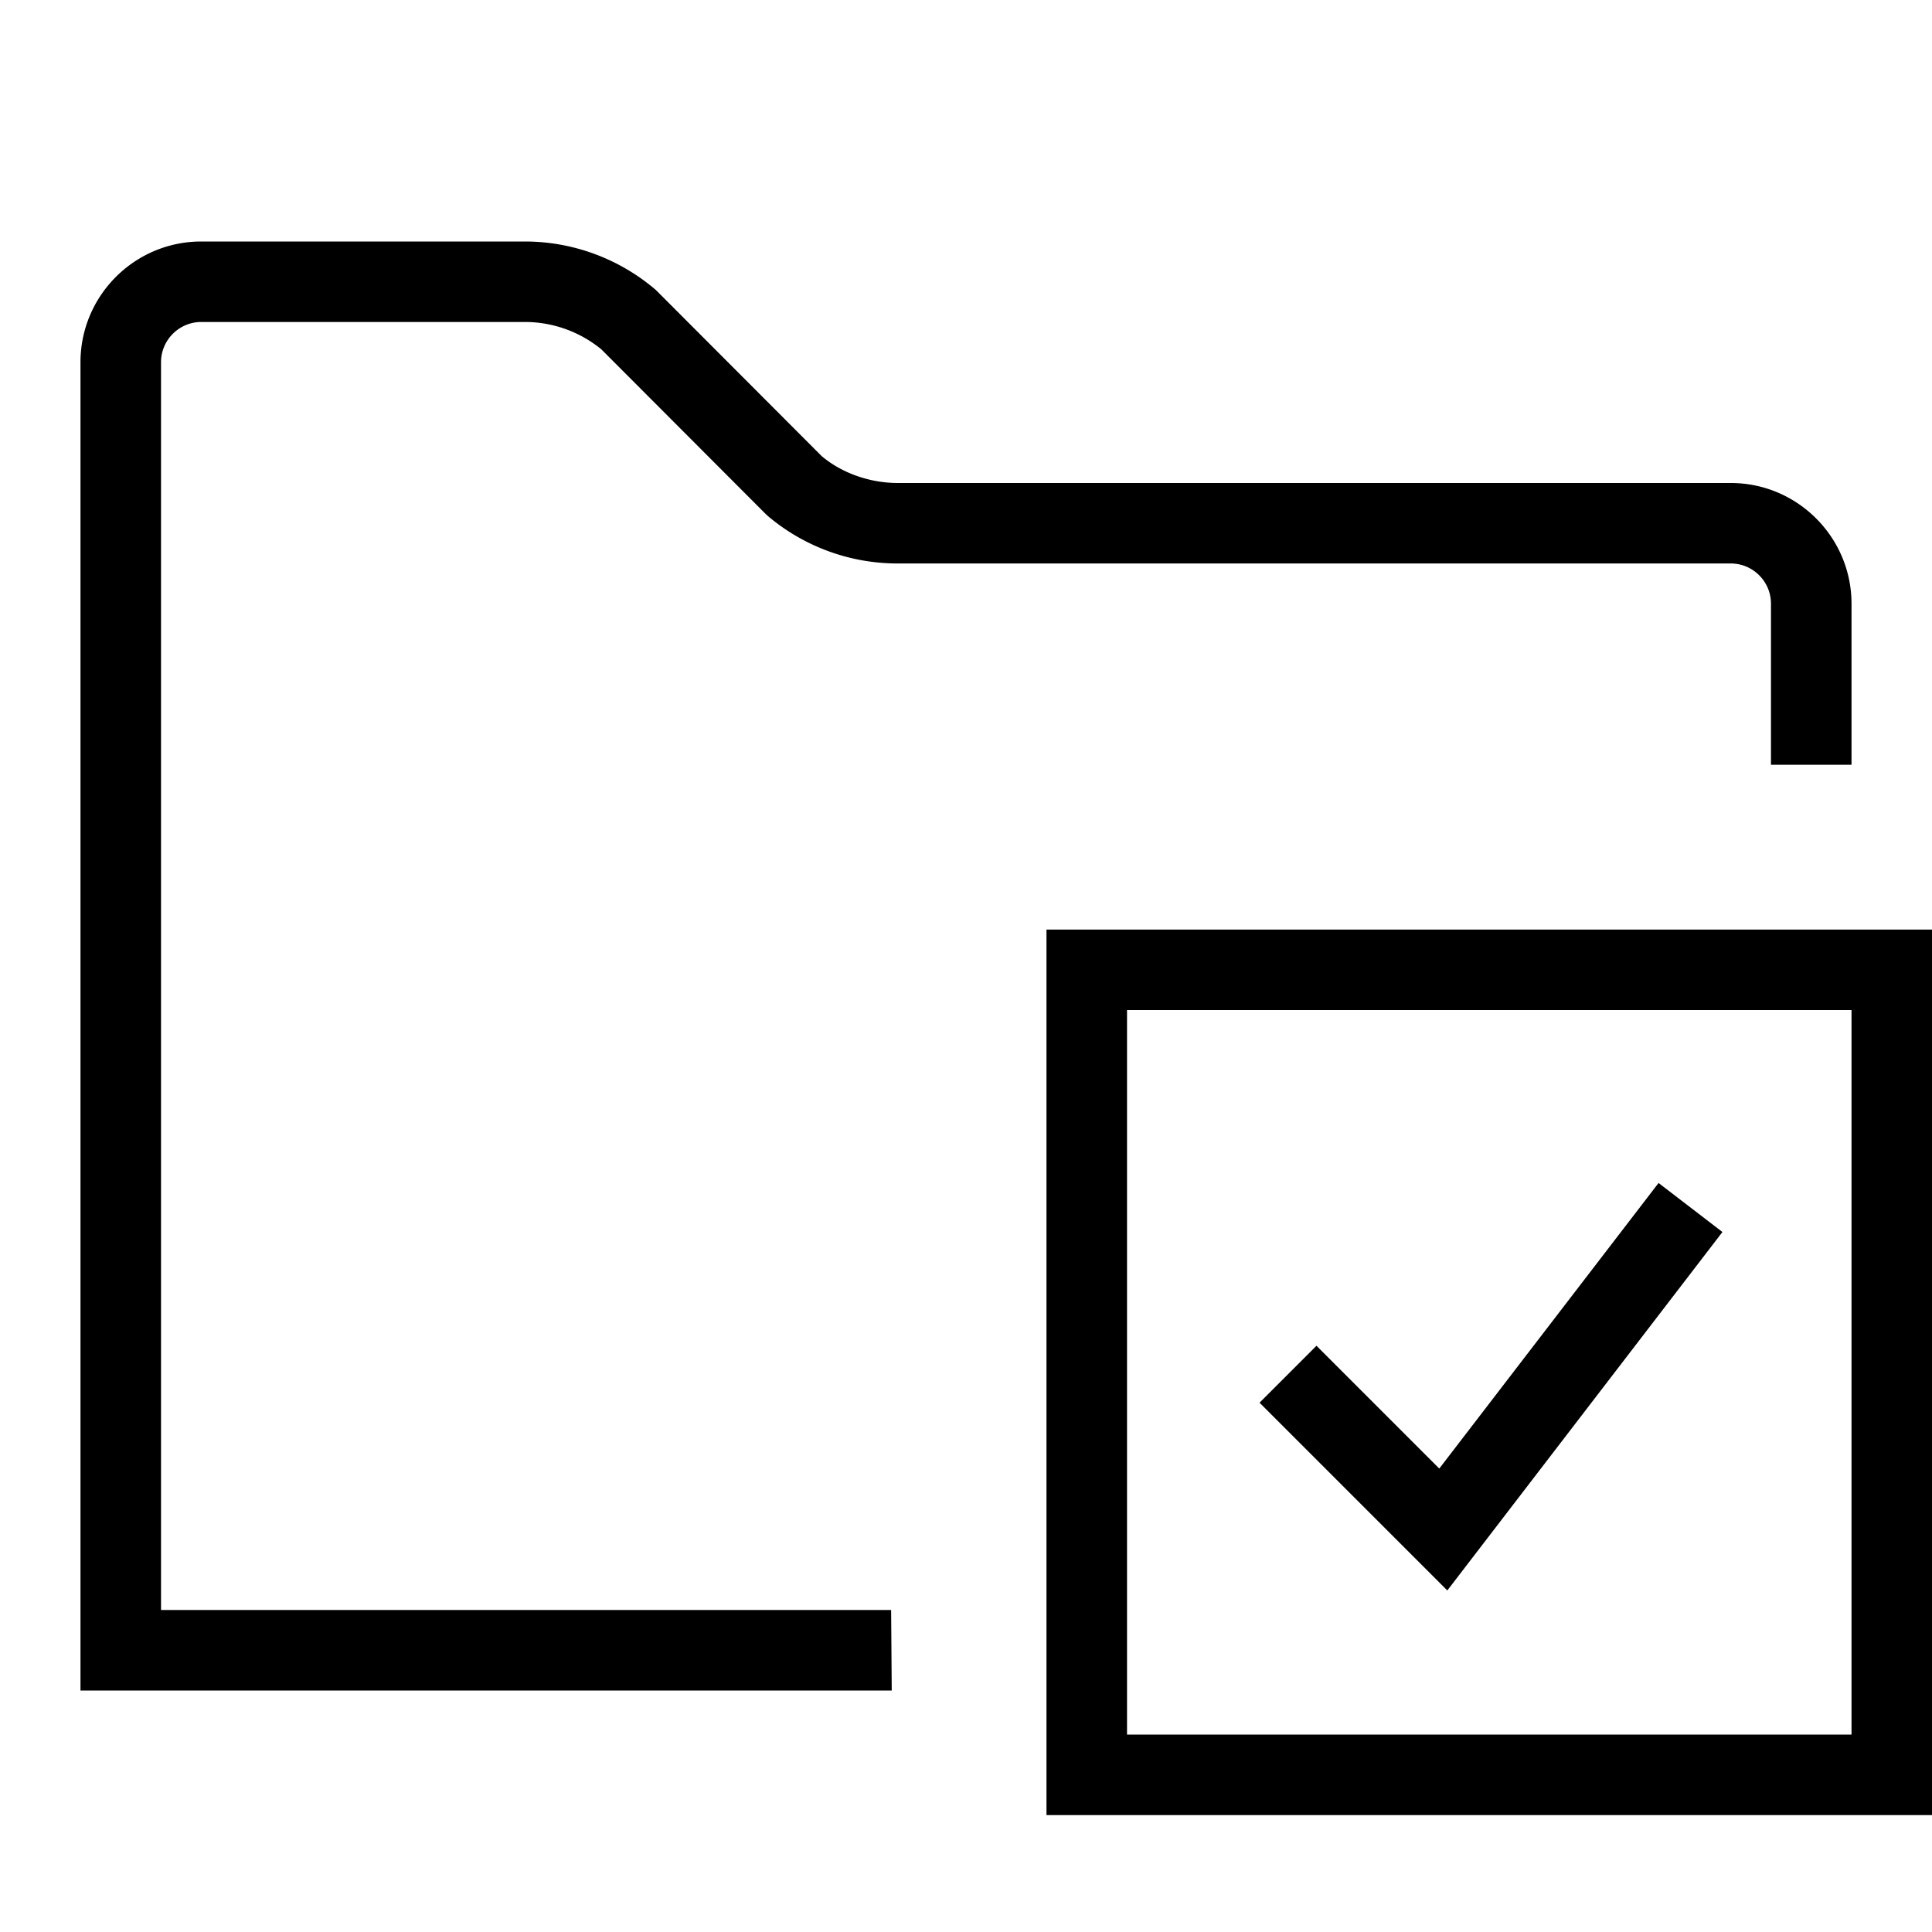 <svg xml:space="preserve" viewBox="0 0 32 32" xmlns="http://www.w3.org/2000/svg"><g id="icon">
  <path d="M2.667 6v20.667H14.76L14.77 28H1.333V6c0-1.103.897-2 2-2h5.361c.795 0 1.565.285 2.169.803l2.746 2.751c.325.275.787.446 1.263.446h13.795c1.102 0 2 .897 2 2v2.667h-1.334V10c0-.368-.299-.667-.666-.667H14.872a3.329 3.329 0 0 1-2.125-.762l-.042-.036-.04-.039-2.705-2.71a2 2 0 0 0-1.266-.453h-5.36c-.368 0-.667.3-.667.667M32 15.397v14.667H17.333V15.397H32m-1.333 1.333h-12v12h12v-12m-2.138 3.676-1.058-.812-3.632 4.73-2.034-2.034-.943.943 3.11 3.11 4.557-5.937"/>
</g></svg>
